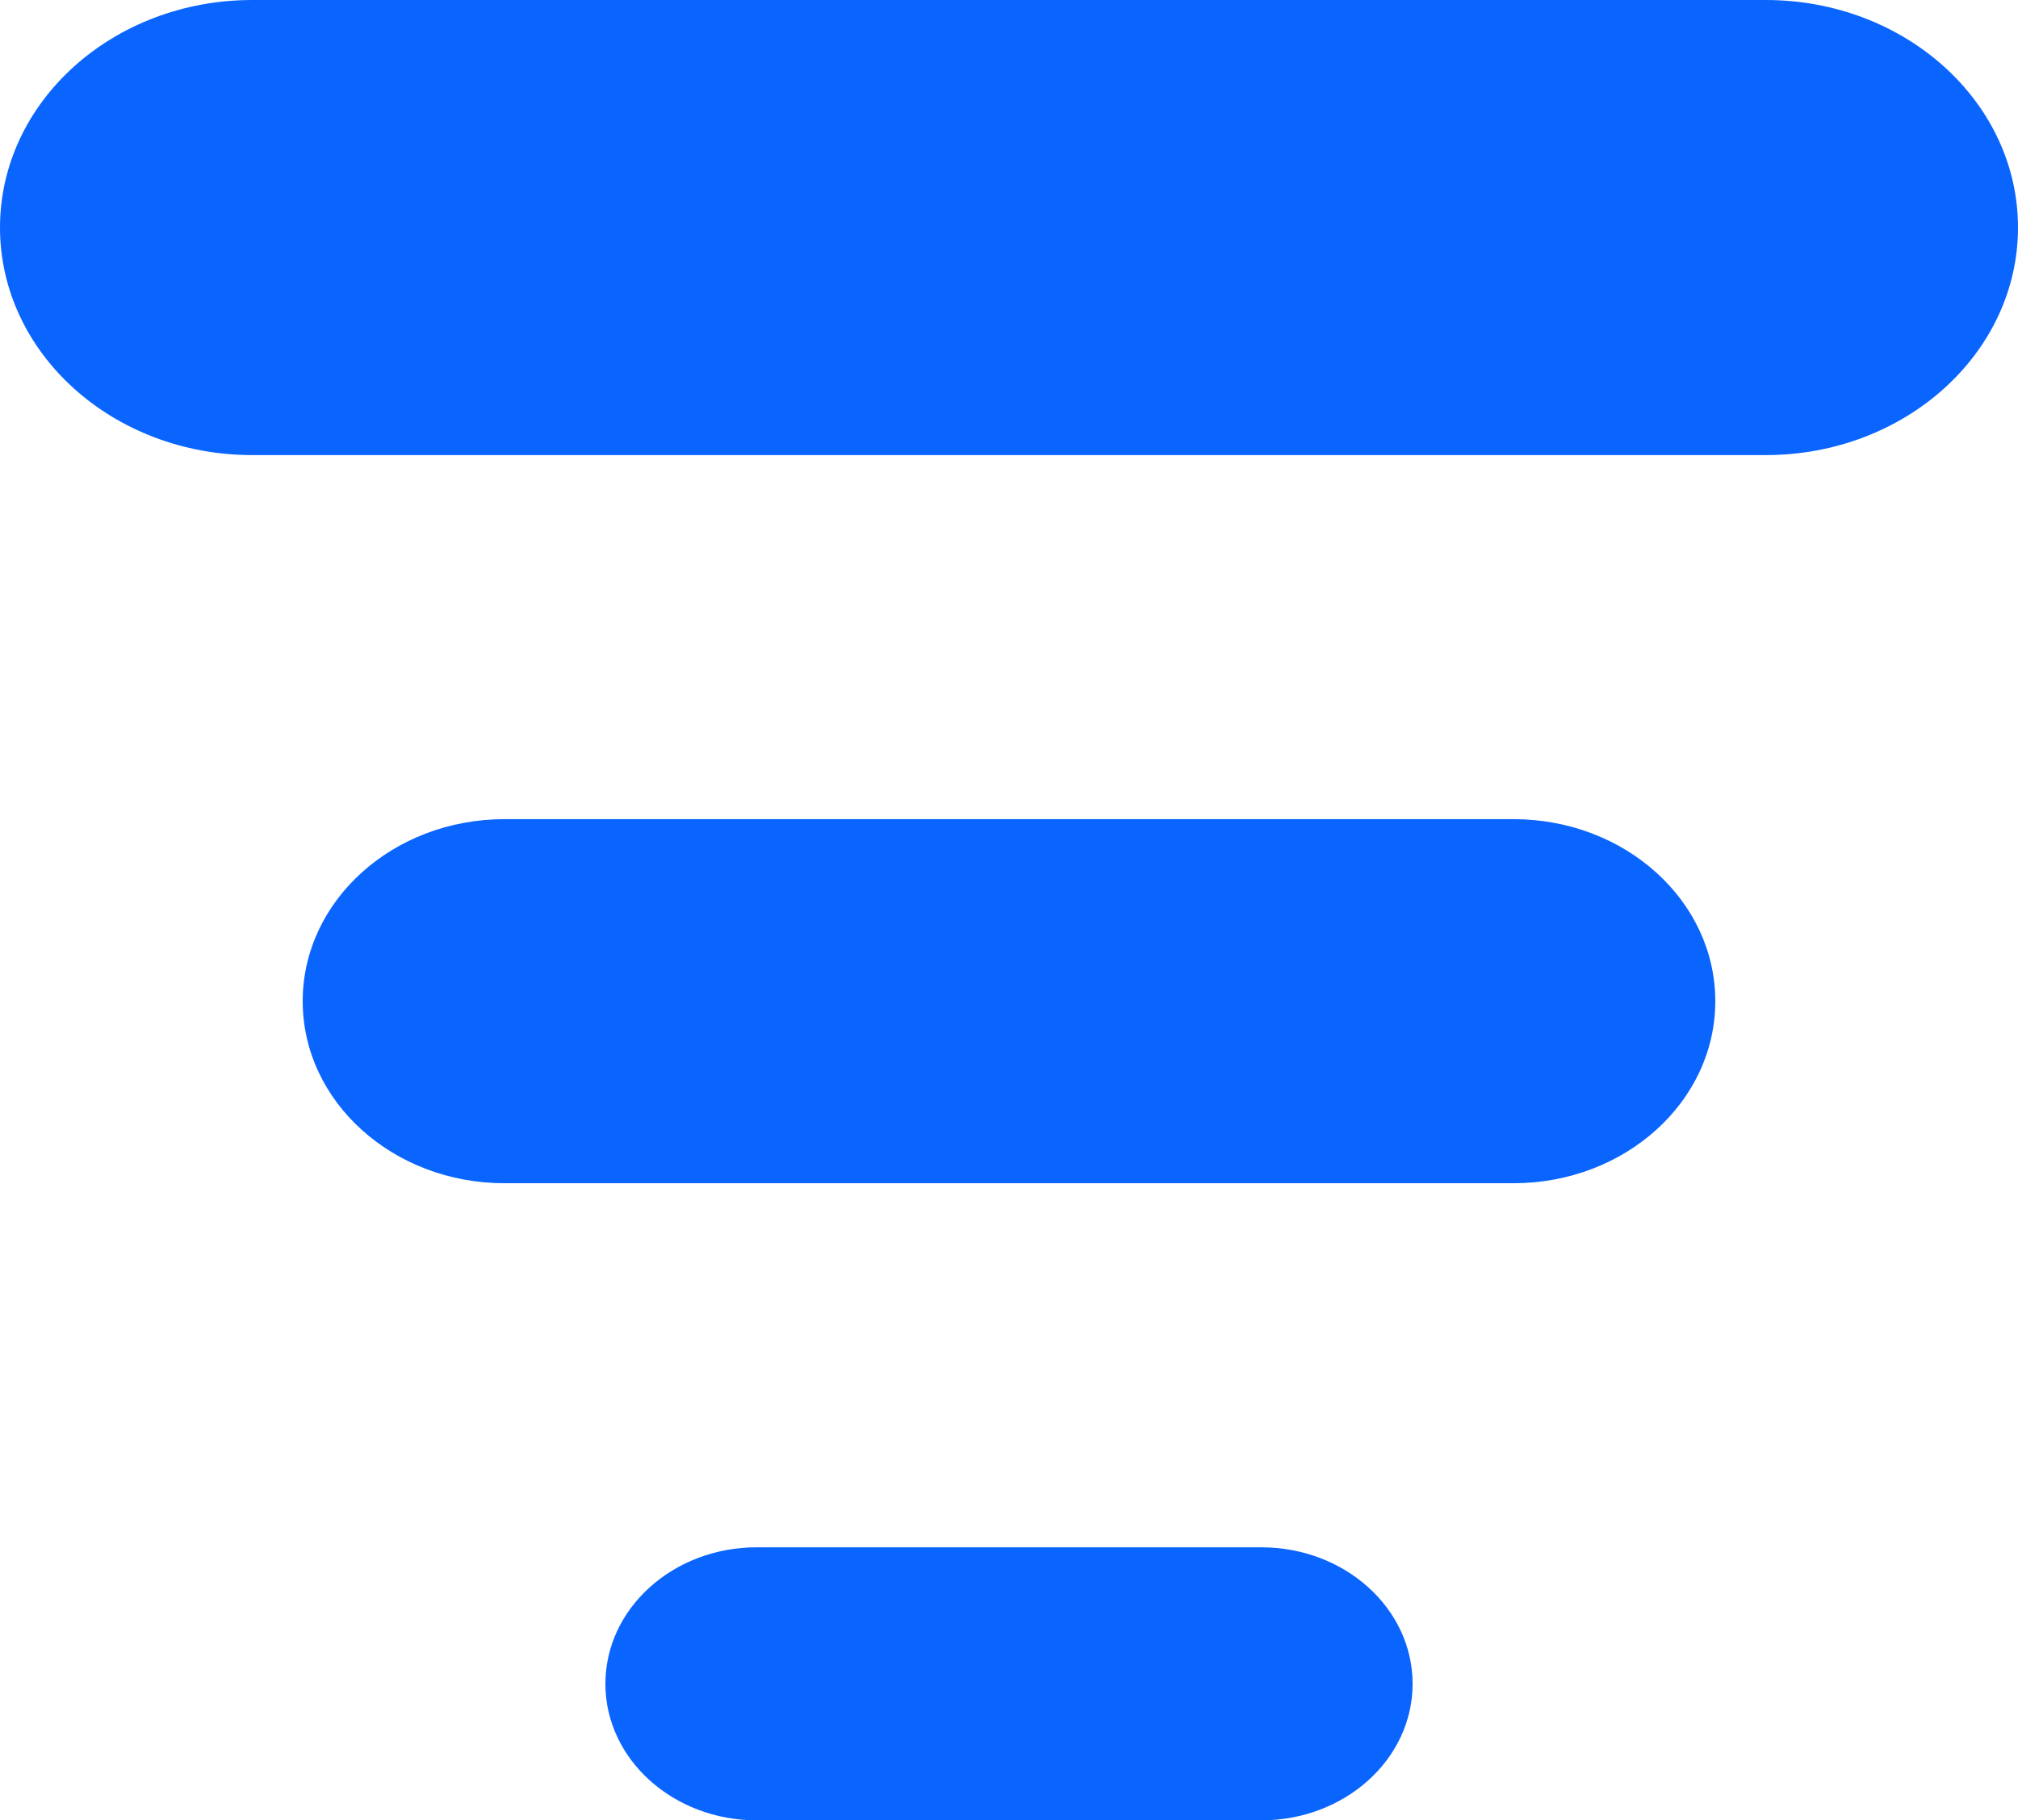<svg width="92" height="83" viewBox="0 0 92 83" fill="none" xmlns="http://www.w3.org/2000/svg">
<path d="M64.4 76.775C64.4 73.337 61.311 70.55 57.5 70.55H34.5C30.689 70.55 27.6 73.337 27.6 76.775C27.6 80.213 30.689 83 34.5 83H57.5C61.311 83 64.4 80.213 64.4 76.775Z" fill="#0A65FF"/>
<path d="M78.2 45.65C78.2 41.066 74.081 37.35 69 37.35H23C17.919 37.35 13.8 41.066 13.8 45.65C13.8 50.234 17.919 53.95 23 53.95H69C74.081 53.95 78.2 50.234 78.2 45.65Z" fill="#0A65FF"/>
<path d="M0 10.375C0 16.105 5.149 20.75 11.5 20.75H80.5C86.851 20.75 92 16.105 92 10.375C92 4.645 86.851 0 80.5 0H11.5C5.149 0 0 4.645 0 10.375Z" fill="#0A65FF"/>
</svg>
